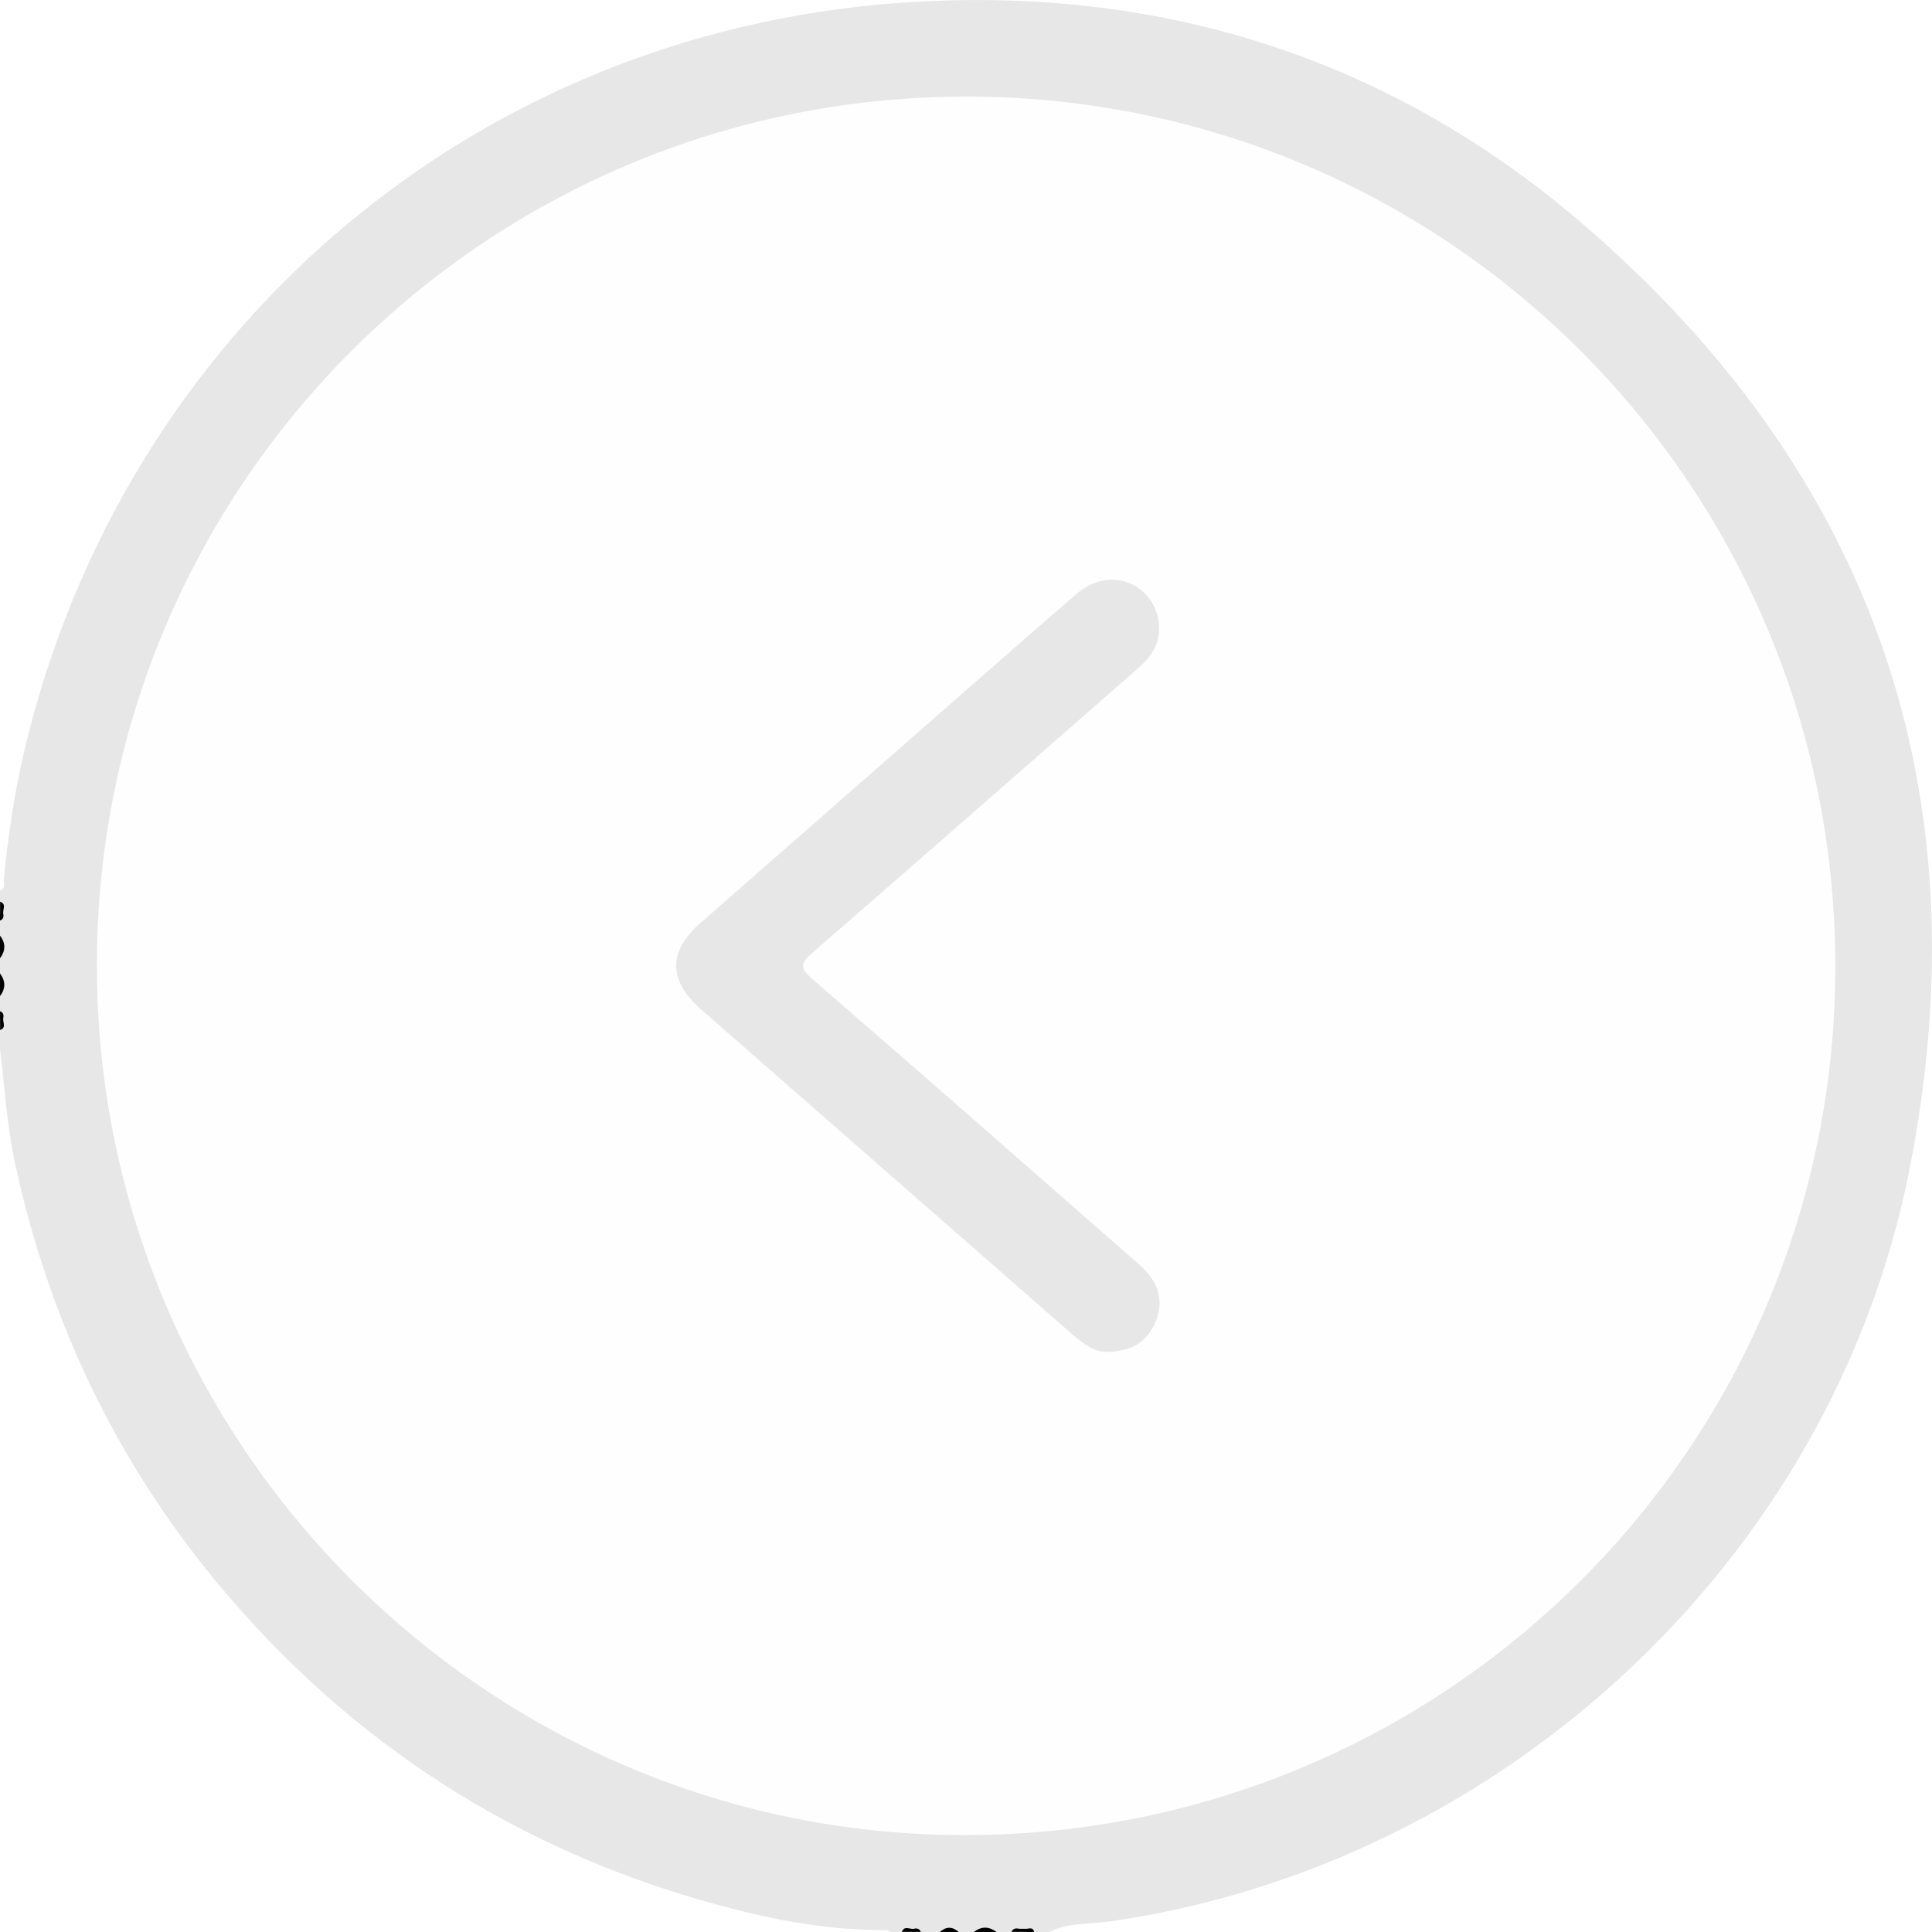 <svg width="25" height="25" viewBox="0 0 25 25" fill="none" xmlns="http://www.w3.org/2000/svg">
<rect x="0" y="0" width="25" height="25" fill="#808080" stroke="none"/>
<g clip-path="url(#clip0_531_4)">
<rect width="25" height="25" fill="white"/>
<path d="M13.576 25C13.819 24.876 14.09 24.901 14.348 24.865C19.422 24.143 23.7 20.193 24.703 15.16C25.68 10.261 24.242 6.113 20.448 2.87C17.924 0.712 14.923 -0.207 11.605 0.04C6.079 0.451 1.591 4.315 0.314 9.717C0.185 10.263 0.103 10.818 0.05 11.377C0.045 11.426 0.079 11.495 0 11.522V11.668C0.04 11.708 0.02 11.759 0.026 11.805C0.023 11.843 0.033 11.882 0 11.913V12.108C0.04 12.206 0.04 12.303 0 12.401V12.596C0.04 12.694 0.04 12.791 0 12.889V13.085C0.033 13.115 0.023 13.155 0.026 13.192C0.02 13.238 0.04 13.289 0 13.329V13.573C0.06 14.071 0.09 14.572 0.197 15.065C0.652 17.157 1.557 19.024 2.954 20.652C4.71 22.699 6.899 24.042 9.508 24.707C10.14 24.868 10.78 24.977 11.435 24.975C11.468 24.975 11.5 24.975 11.526 25H11.672C11.712 24.96 11.763 24.98 11.809 24.975C11.847 24.977 11.886 24.967 11.917 25H12.161C12.243 24.96 12.324 24.96 12.406 25H12.601C12.699 24.96 12.796 24.96 12.894 25H13.089C13.118 24.968 13.158 24.976 13.194 24.975C13.222 24.975 13.25 24.975 13.278 24.975C13.314 24.976 13.353 24.968 13.382 25H13.577H13.576Z" fill="#E7E7E7"/>
<path d="M-0 12.4C0.073 12.303 0.076 12.205 -0 12.107V12.4Z" fill="black"/>
<path d="M0 12.889C0.075 12.791 0.073 12.694 0 12.596V12.889Z" fill="black"/>
<path d="M12.894 25C12.796 24.925 12.698 24.926 12.601 25H12.894Z" fill="black"/>
<path d="M12.405 25C12.324 24.928 12.243 24.927 12.161 25H12.405Z" fill="black"/>
<path d="M0.041 11.811C0.039 11.76 0.083 11.697 0.001 11.668V11.815C0.016 11.838 0.03 11.836 0.041 11.811V11.811Z" fill="black"/>
<path d="M0.001 13.328C0.082 13.3 0.039 13.236 0.041 13.186C0.03 13.161 0.017 13.159 0.001 13.181V13.328Z" fill="black"/>
<path d="M11.814 24.96C11.763 24.961 11.7 24.918 11.671 24.999H11.818C11.835 24.988 11.839 24.979 11.833 24.971C11.827 24.963 11.821 24.959 11.814 24.959L11.814 24.96Z" fill="black"/>
<path d="M0.04 11.811C0.027 11.811 0.014 11.812 0 11.815V11.912C0.05 11.893 0.049 11.854 0.04 11.811Z" fill="black"/>
<path d="M0 13.182C0.013 13.185 0.026 13.186 0.04 13.186C0.05 13.143 0.049 13.104 0 13.085V13.182Z" fill="black"/>
<path d="M13.381 25C13.37 24.939 13.326 24.953 13.286 24.959C13.268 24.967 13.263 24.976 13.268 24.985C13.273 24.995 13.278 25 13.284 25H13.382H13.381Z" fill="black"/>
<path d="M13.284 25C13.284 24.986 13.285 24.972 13.286 24.959C13.254 24.959 13.221 24.959 13.189 24.959C13.171 24.967 13.165 24.975 13.17 24.984C13.176 24.994 13.181 24.999 13.187 24.999H13.284L13.284 25Z" fill="black"/>
<path d="M13.187 24.999C13.187 24.986 13.188 24.973 13.19 24.958C13.147 24.95 13.109 24.951 13.089 24.999H13.187Z" fill="black"/>
<path d="M11.815 24.96C11.816 24.973 11.817 24.986 11.818 24.999H11.916C11.896 24.95 11.857 24.95 11.815 24.96Z" fill="black"/>
<path d="M12.495 1.25C6.279 1.256 1.253 6.285 1.254 12.496C1.255 18.71 6.323 23.769 12.522 23.746C18.745 23.723 23.761 18.691 23.749 12.484C23.737 6.266 18.705 1.244 12.495 1.25Z" fill="#FEFEFE"/>
<path d="M14.335 17.493C14.649 17.486 14.838 17.36 14.944 17.126C15.05 16.89 15.016 16.665 14.845 16.468C14.788 16.4 14.718 16.342 14.651 16.284C13.273 15.077 11.899 13.868 10.514 12.671C10.334 12.517 10.368 12.455 10.523 12.32C11.918 11.109 13.305 9.89 14.696 8.675C14.839 8.55 14.966 8.416 14.993 8.216C15.027 7.955 14.905 7.704 14.681 7.578C14.45 7.449 14.166 7.482 13.935 7.681C13.448 8.1 12.966 8.525 12.482 8.948C11.343 9.945 10.205 10.943 9.067 11.94C8.641 12.312 8.644 12.688 9.074 13.064C10.672 14.463 12.271 15.861 13.868 17.26C14.018 17.391 14.173 17.504 14.334 17.493H14.335Z" fill="#E7E7E7"/>
</g>
<defs>
<clipPath id="clip0_531_4">
<rect width="25" height="25" fill="white"/>
</clipPath>
</defs>
</svg>
